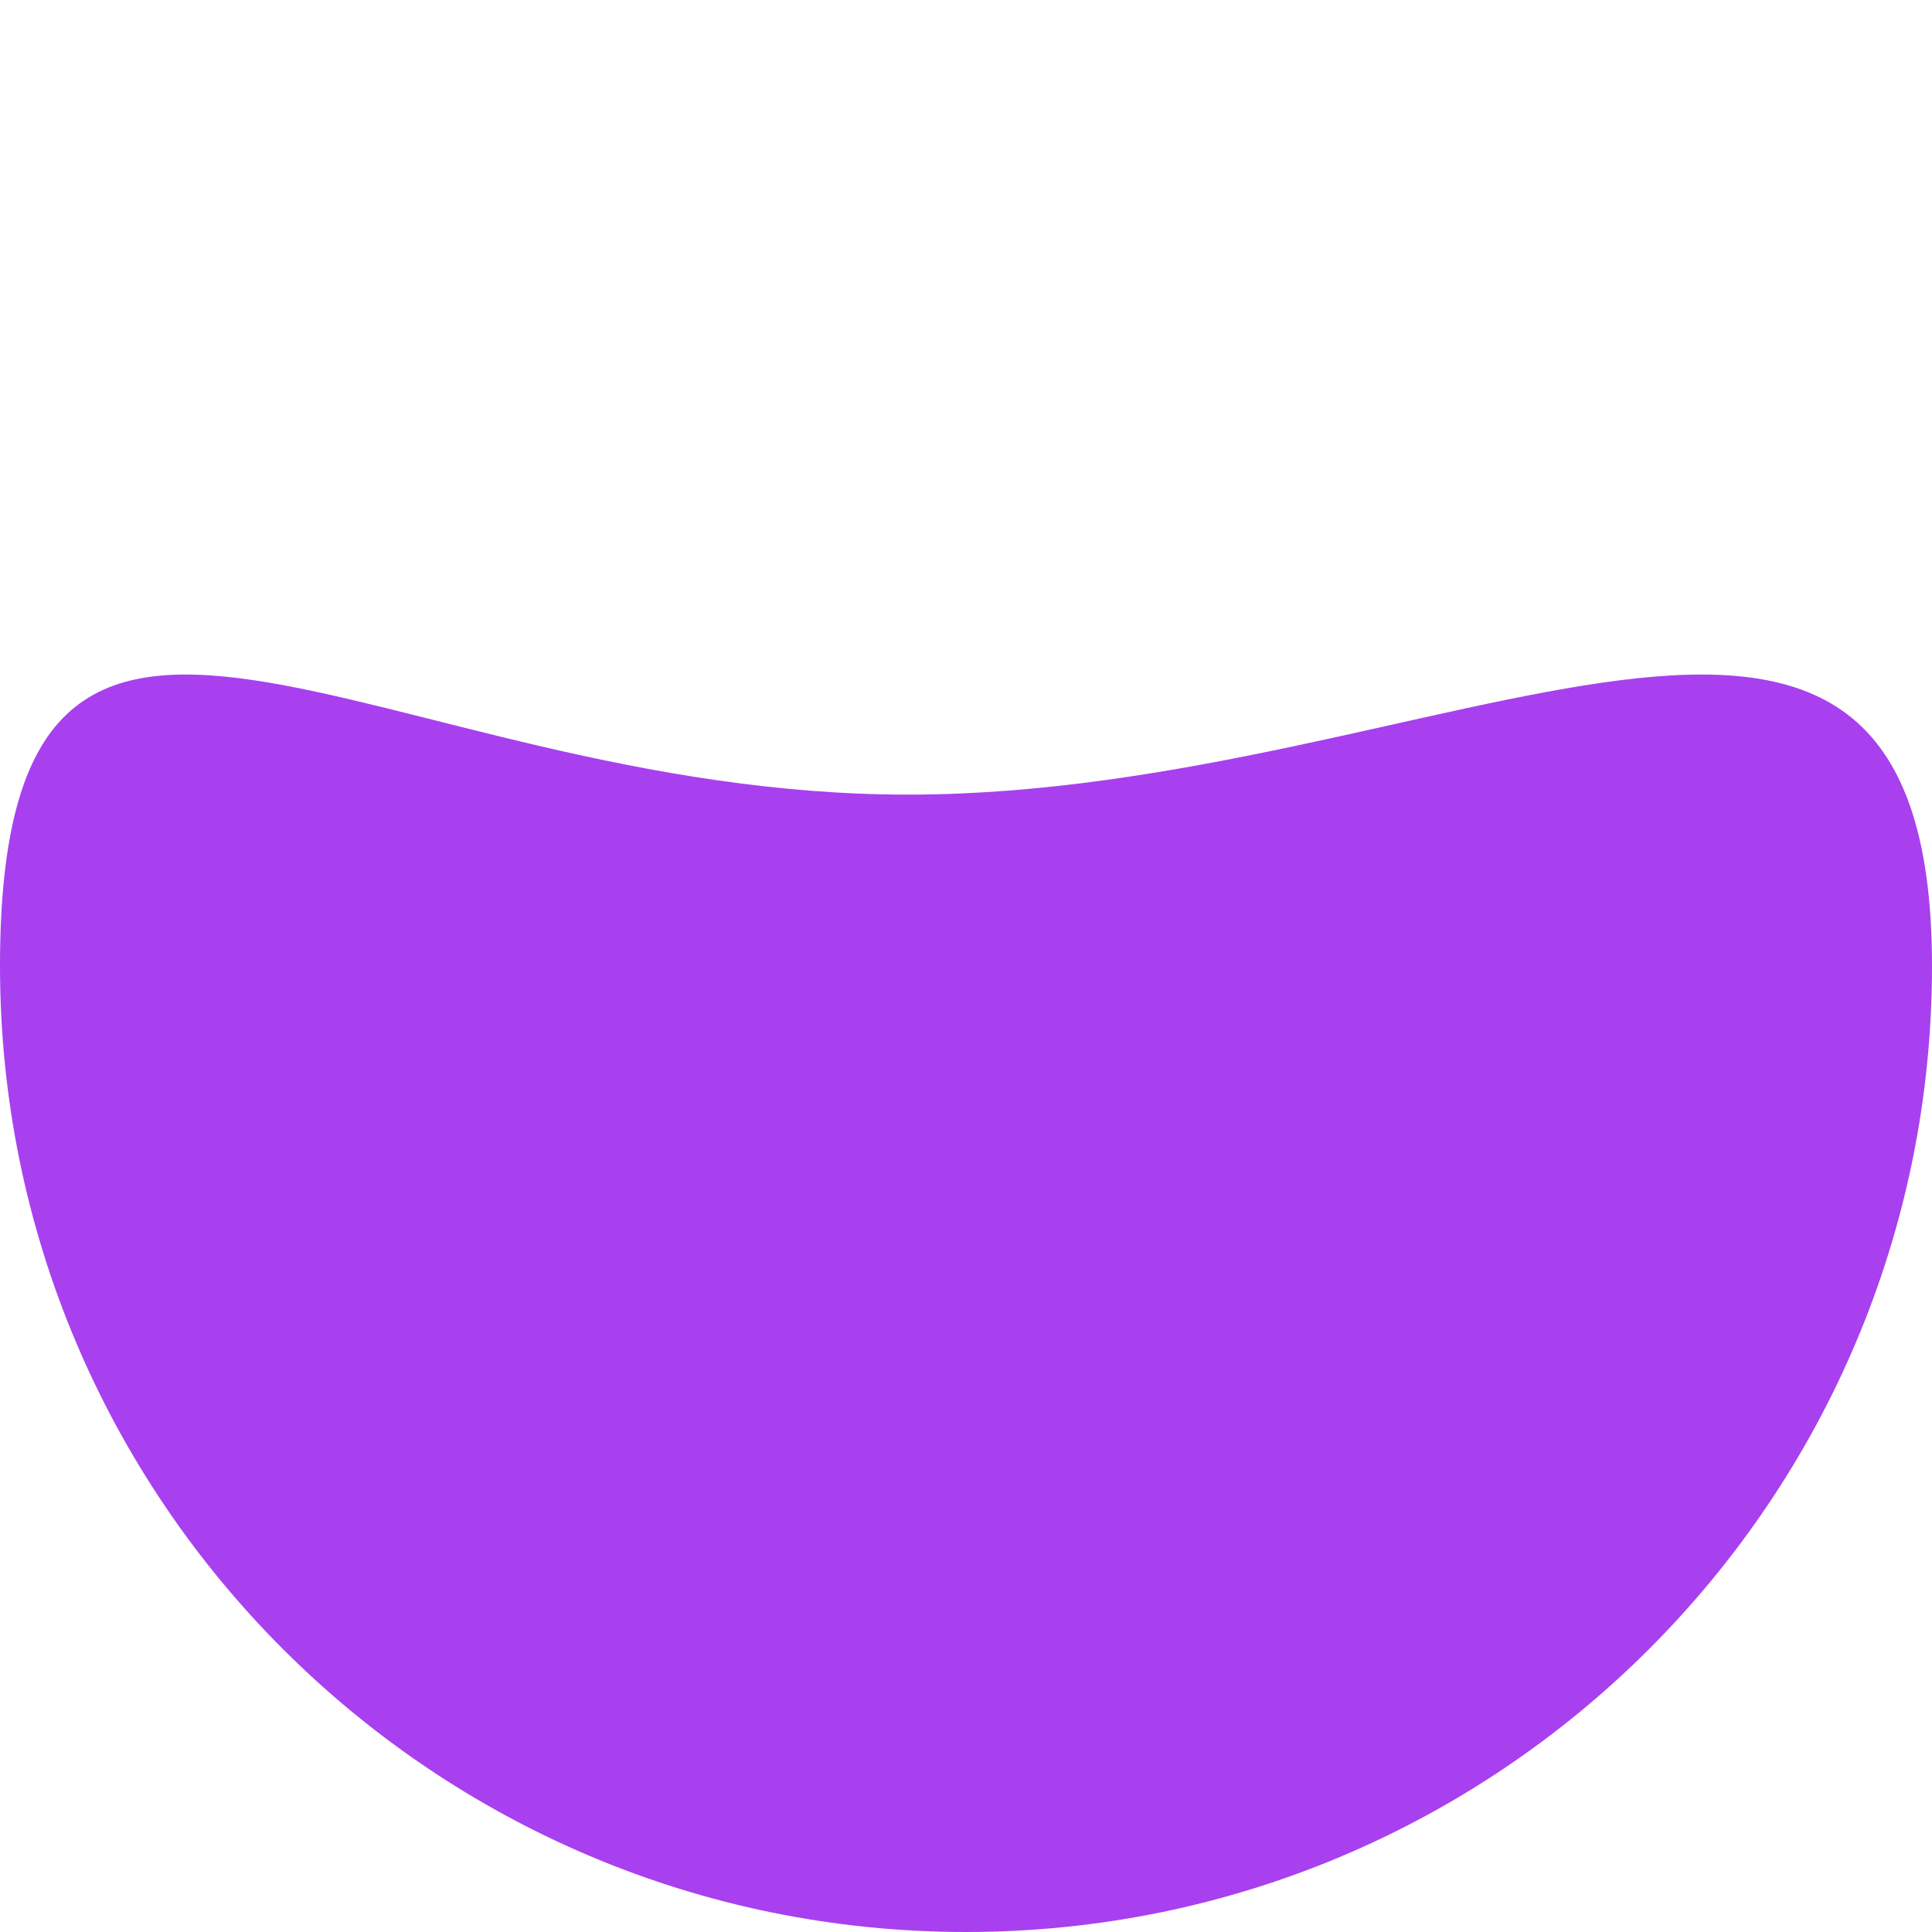 <?xml version="1.0" encoding="utf-8"?>
<svg height="512px" viewBox="0 0 512 512" width="512px" class="" xmlns="http://www.w3.org/2000/svg">
  <g>
    <path d="M 512 256 C 512 397.387 397.387 512 256 512 C 114.613 512 0 397.387 0 256 C 0 114.613 99.273 210.582 240.66 210.582 C 382.047 210.582 512 114.613 512 256 Z M 512 256" fill="#ffc107" data-original="#FFC107" class="active-path" style="fill: rgb(168, 64, 239);" data-old_color="#ffc107"/>
    <path d="M 256 512 C 114.836 512 0 400.469 0 263.369 C 0 126.268 114.836 14.737 256 14.737 C 397.164 14.737 512 126.268 512 263.369 C 512 400.469 397.164 512 256 512 Z M 256 35.456 C 126.613 35.456 21.332 137.705 21.332 263.369 C 21.332 389.032 126.613 491.282 256 491.282 C 385.387 491.282 490.668 389.032 490.668 263.369 C 490.668 137.705 385.387 35.456 256 35.456 Z M 256 35.456" data-original="#000000" class="" style="opacity: 0;"/>
    <path d="M 256 512.5 C 185.316 512.5 121.127 483.707 74.71 437.29 C 28.293 390.873 -0.5 326.684 -0.5 256 C -0.5 185.316 28.293 121.127 74.71 74.71 C 121.127 28.293 185.316 -0.5 256 -0.5 C 326.684 -0.5 390.873 28.293 437.29 74.71 C 483.707 121.127 512.5 185.316 512.5 256 C 512.5 326.684 483.707 390.873 437.29 437.29 C 390.873 483.707 326.684 512.5 256 512.5 Z M 436.583 436.583 C 482.875 390.291 511.5 326.48 511.5 256 C 511.5 185.52 482.875 121.709 436.583 75.417 C 390.291 29.125 326.48 0.5 256 0.5 C 185.52 0.5 121.709 29.125 75.417 75.417 C 29.125 121.709 0.5 185.52 0.5 256 C 0.5 326.48 29.125 390.291 75.417 436.583 C 121.709 482.875 185.52 511.5 256 511.5 C 326.48 511.5 390.291 482.875 436.583 436.583 Z M 256 20.832 C 320.796 20.832 379.651 47.236 422.208 89.792 C 464.764 132.349 491.168 191.204 491.168 256 C 491.168 320.796 464.764 379.651 422.208 422.208 C 379.651 464.764 320.796 491.168 256 491.168 C 191.204 491.168 132.349 464.764 89.792 422.208 C 47.236 379.651 20.832 320.796 20.832 256 C 20.832 191.204 47.236 132.349 89.792 89.792 C 132.349 47.236 191.204 20.832 256 20.832 Z M 90.5 90.5 C 48.069 132.93 21.832 191.409 21.832 256 C 21.832 320.591 48.069 379.07 90.5 421.5 C 132.93 463.931 191.409 490.168 256 490.168 C 320.591 490.168 379.07 463.931 421.5 421.5 C 463.931 379.07 490.168 320.591 490.168 256 C 490.168 191.409 463.931 132.93 421.5 90.5 C 379.07 48.069 320.591 21.832 256 21.832 C 191.409 21.832 132.93 48.069 90.5 90.5 Z" style="fill: none;"/>
    <path d="M 256 512.5 C 185.316 512.5 121.127 483.707 74.71 437.29 C 28.293 390.873 -0.5 326.684 -0.5 256 C -0.5 185.316 28.293 121.127 74.71 74.71 C 121.127 28.293 185.316 -0.5 256 -0.5 C 326.684 -0.5 390.873 28.293 437.29 74.71 C 483.707 121.127 512.5 185.316 512.5 256 C 512.5 326.684 483.707 390.873 437.29 437.29 C 390.873 483.707 326.684 512.5 256 512.5 Z M 436.583 436.583 C 482.875 390.291 511.5 326.48 511.5 256 C 511.5 185.52 482.875 121.709 436.583 75.417 C 390.291 29.125 326.48 0.5 256 0.5 C 185.52 0.5 121.709 29.125 75.417 75.417 C 29.125 121.709 0.5 185.52 0.5 256 C 0.5 326.48 29.125 390.291 75.417 436.583 C 121.709 482.875 185.52 511.5 256 511.5 C 326.48 511.5 390.291 482.875 436.583 436.583 Z M 256 20.832 C 320.796 20.832 379.651 47.236 422.208 89.792 C 464.764 132.349 491.168 191.204 491.168 256 C 491.168 320.796 464.764 379.651 422.208 422.208 C 379.651 464.764 320.796 491.168 256 491.168 C 191.204 491.168 132.349 464.764 89.792 422.208 C 47.236 379.651 20.832 320.796 20.832 256 C 20.832 191.204 47.236 132.349 89.792 89.792 C 132.349 47.236 191.204 20.832 256 20.832 Z M 90.5 90.5 C 48.069 132.93 21.832 191.409 21.832 256 C 21.832 320.591 48.069 379.07 90.5 421.5 C 132.93 463.931 191.409 490.168 256 490.168 C 320.591 490.168 379.07 463.931 421.5 421.5 C 463.931 379.07 490.168 320.591 490.168 256 C 490.168 191.409 463.931 132.93 421.5 90.5 C 379.07 48.069 320.591 21.832 256 21.832 C 191.409 21.832 132.93 48.069 90.5 90.5 Z" style="fill: none;"/>
  </g>
</svg>